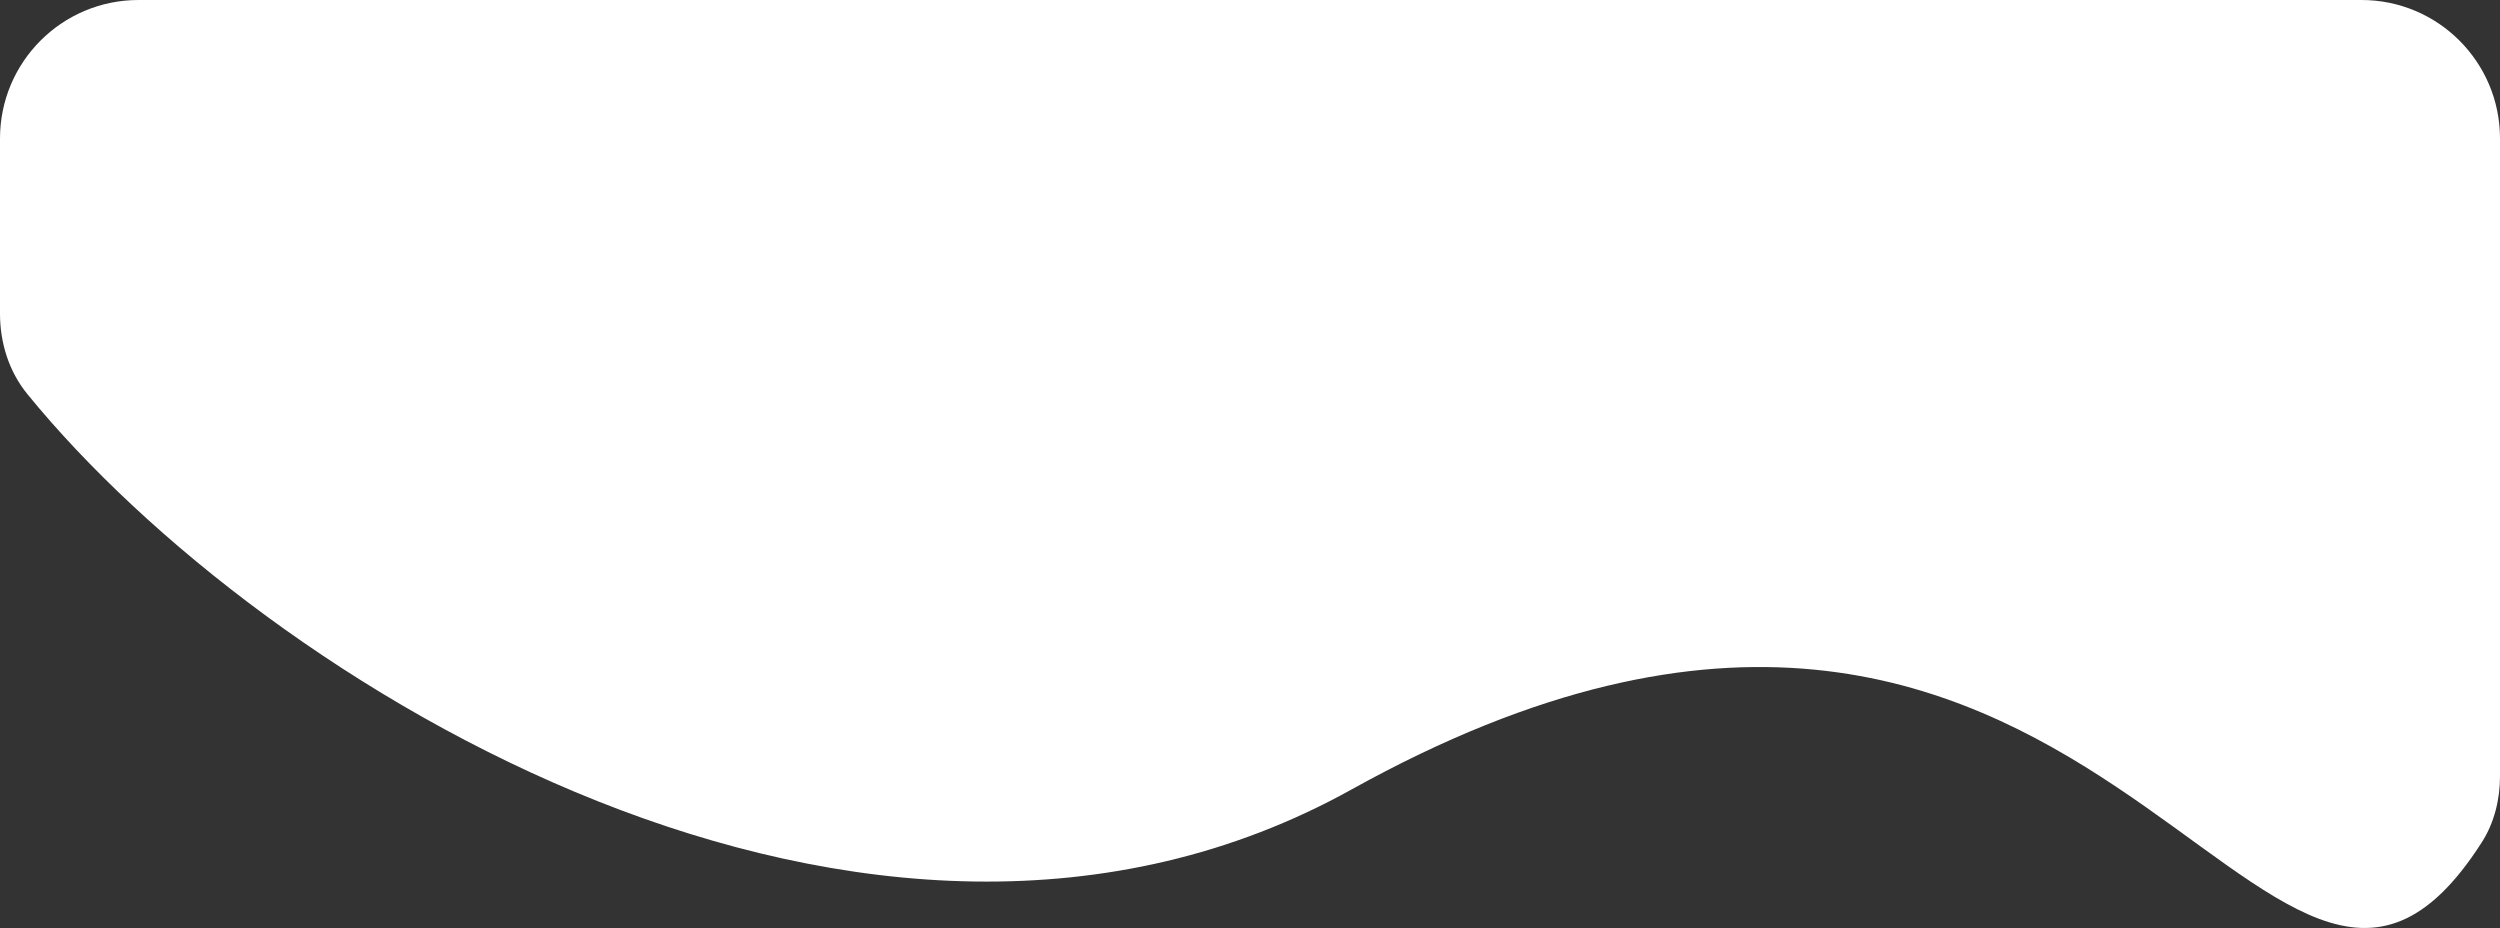 <svg width="361" height="134" viewBox="0 0 361 134" fill="none" xmlns="http://www.w3.org/2000/svg">
<rect x="0" y="0" width="361" height="134" fill="#333333" stroke="none"/>
<path d="M195.178 113.993C303.516 53.788 327.005 170.755 358.39 121.6C360.189 118.783 361 115.409 361 112.066V20C361 8.954 352.046 0 341 0L20 0C8.954 0 0 8.954 0 20V45.283C0 49.511 1.287 53.639 3.959 56.916C38.137 98.843 125.568 152.677 195.178 113.993Z" fill="white"/>
</svg>
